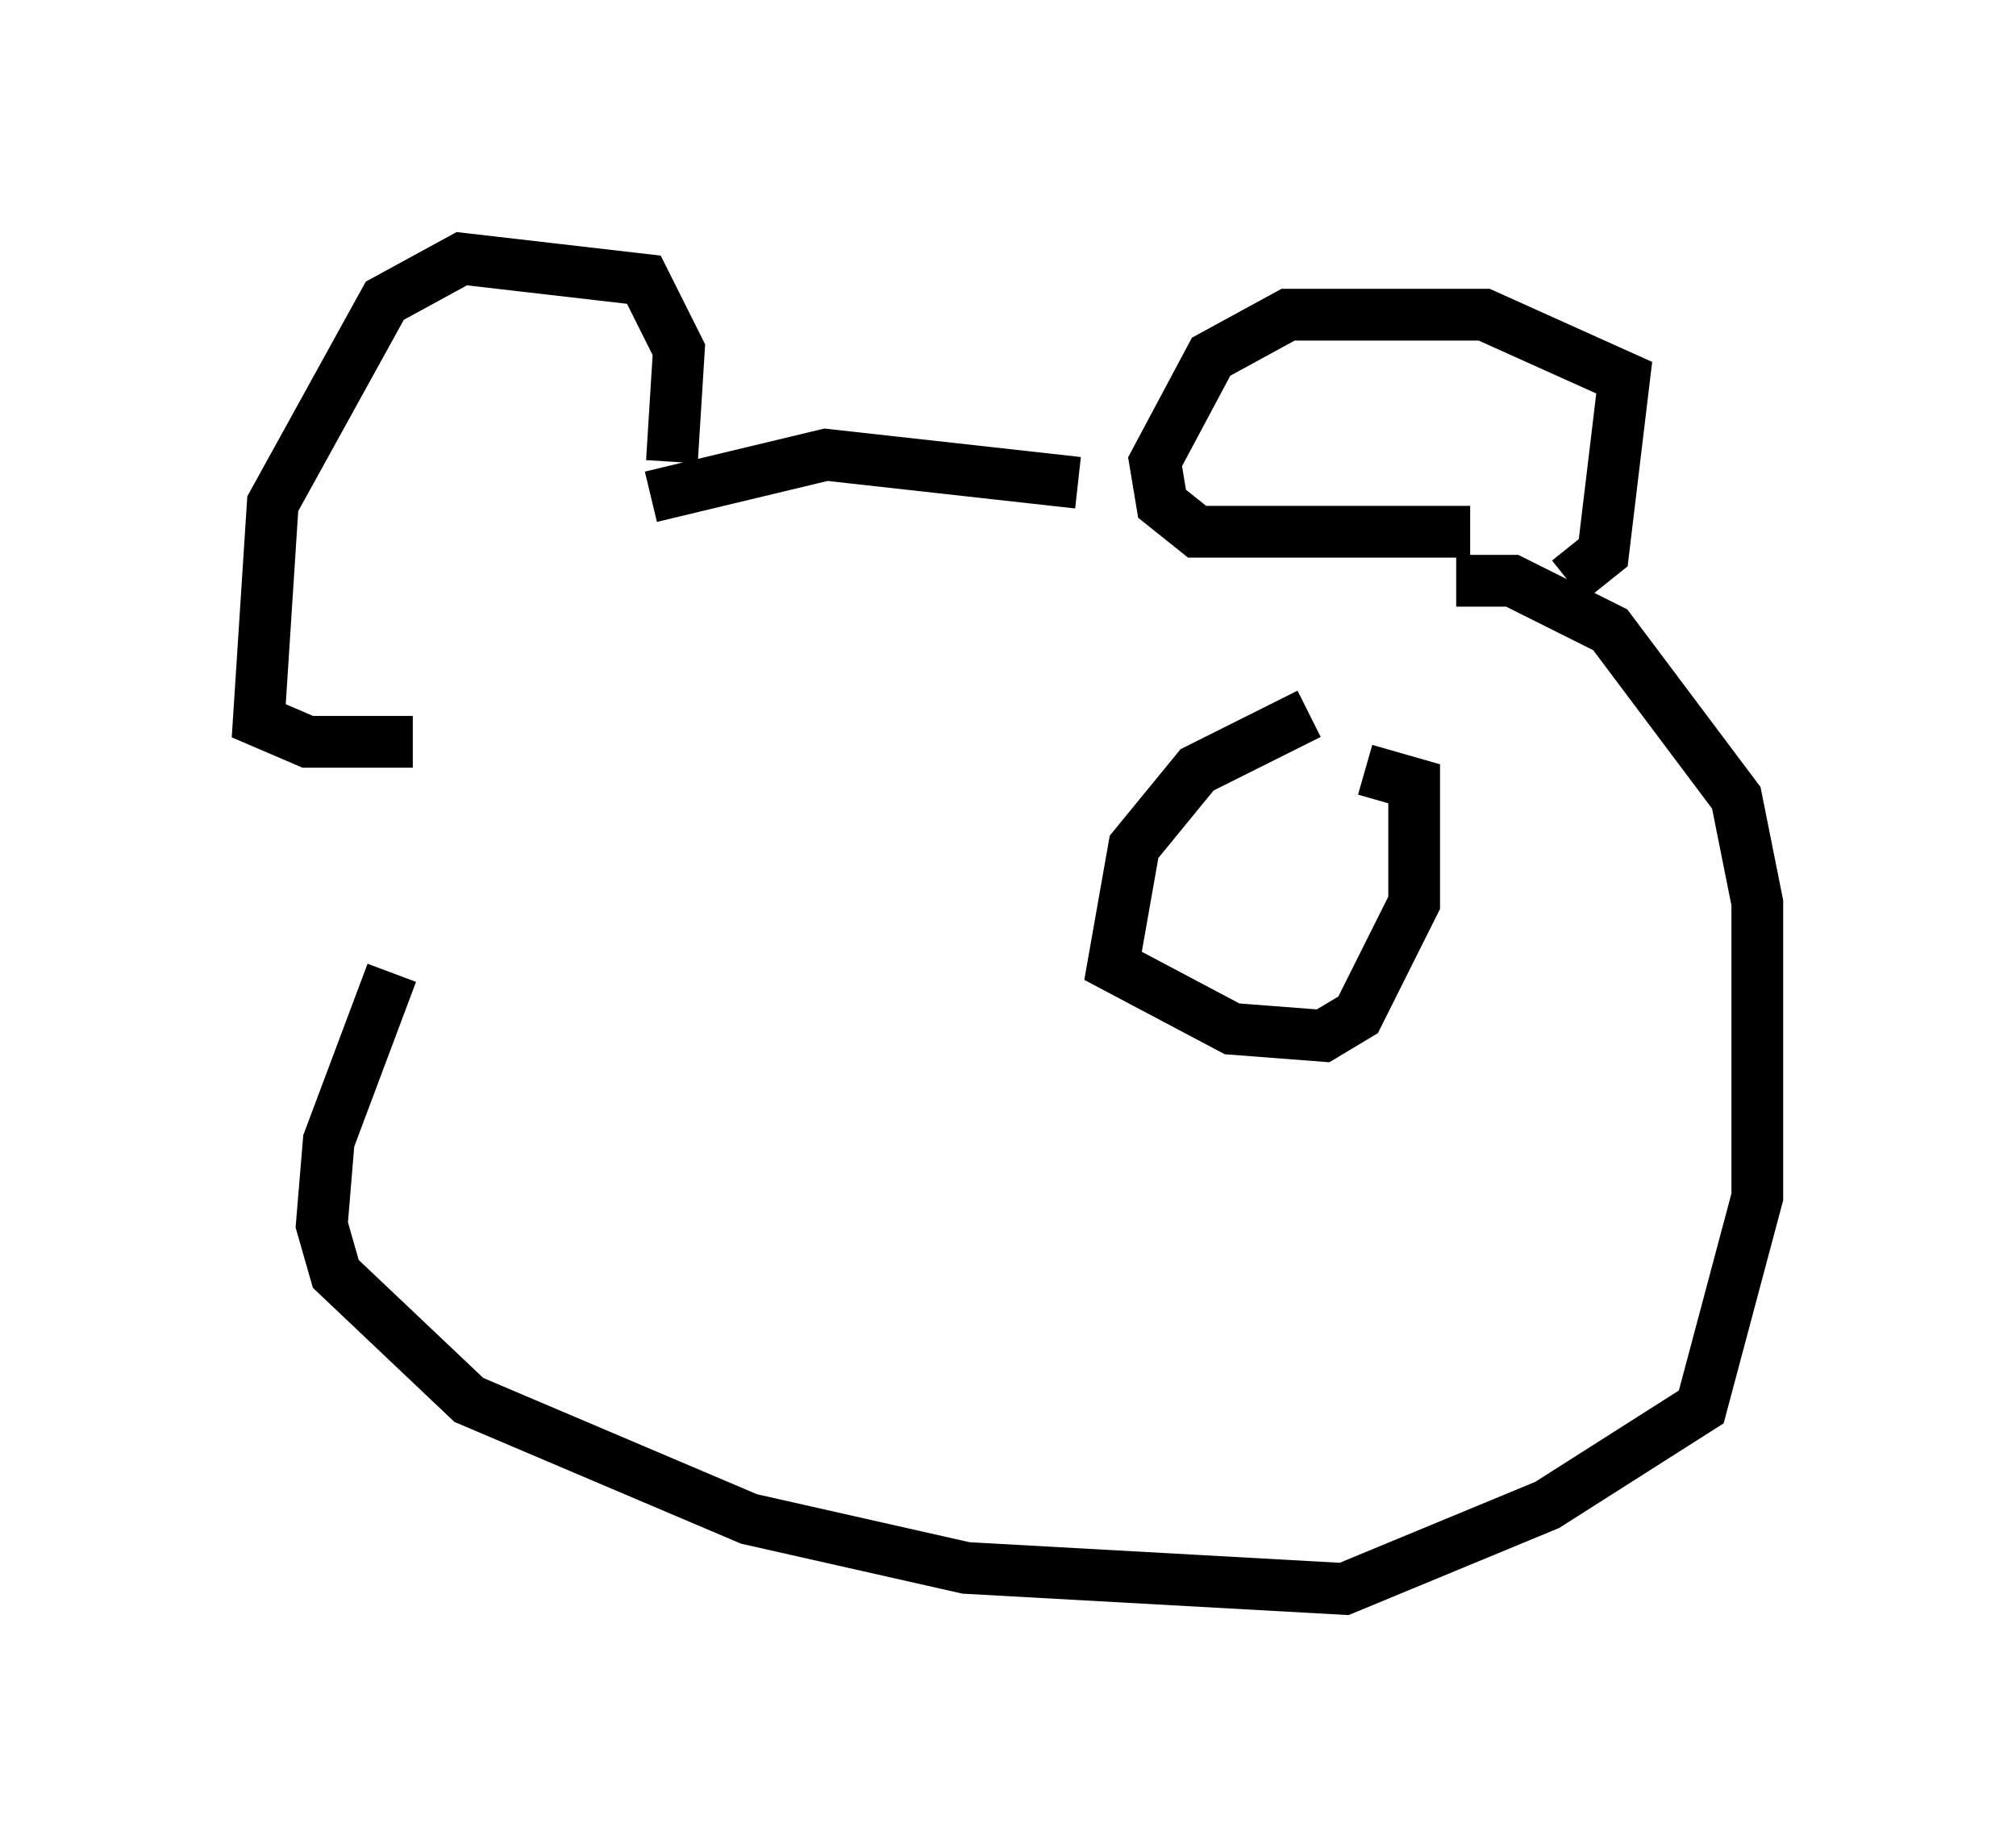 <?xml version="1.0" encoding="utf-8" ?>
<svg baseProfile="full" height="35.71" version="1.1" width="38.958" xmlns="http://www.w3.org/2000/svg" xmlns:ev="http://www.w3.org/2001/xml-events" xmlns:xlink="http://www.w3.org/1999/xlink"><defs /><rect fill="white" height="35.71" width="38.958" x="0" y="0" /><path d="M27.598, 11.089 m2.706, 0.135 l0.677, -0.541 0.406, -3.383 l-2.706, -1.218 -3.789, 0.0 l-1.488, 0.812 -1.083, 2.03 l0.135, 0.812 0.677, 0.541 l5.277, 0.0 m-7.578, -0.947 l-4.871, -0.541 -3.383, 0.812 m0.406, -0.677 l0.135, -2.165 -0.677, -1.353 l-3.518, -0.406 -1.488, 0.812 l-2.165, 3.924 -0.271, 4.195 l0.947, 0.406 2.03, 0.0 m-0.406, 4.465 l-1.218, 3.248 -0.135, 1.624 l0.271, 0.947 2.571, 2.436 l5.413, 2.3 4.195, 0.947 l7.307, 0.406 3.924, -1.624 l2.977, -1.894 1.083, -4.059 l0.0, -5.683 -0.406, -2.03 l-2.436, -3.248 -1.894, -0.947 l-1.083, 0.0 m-2.842, 2.571 l-2.165, 1.083 -1.218, 1.488 l-0.406, 2.3 2.3, 1.218 l1.759, 0.135 0.677, -0.406 l1.083, -2.165 0.0, -2.3 l-0.947, -0.271 " fill="none" stroke="black" stroke-width="1" /></svg>